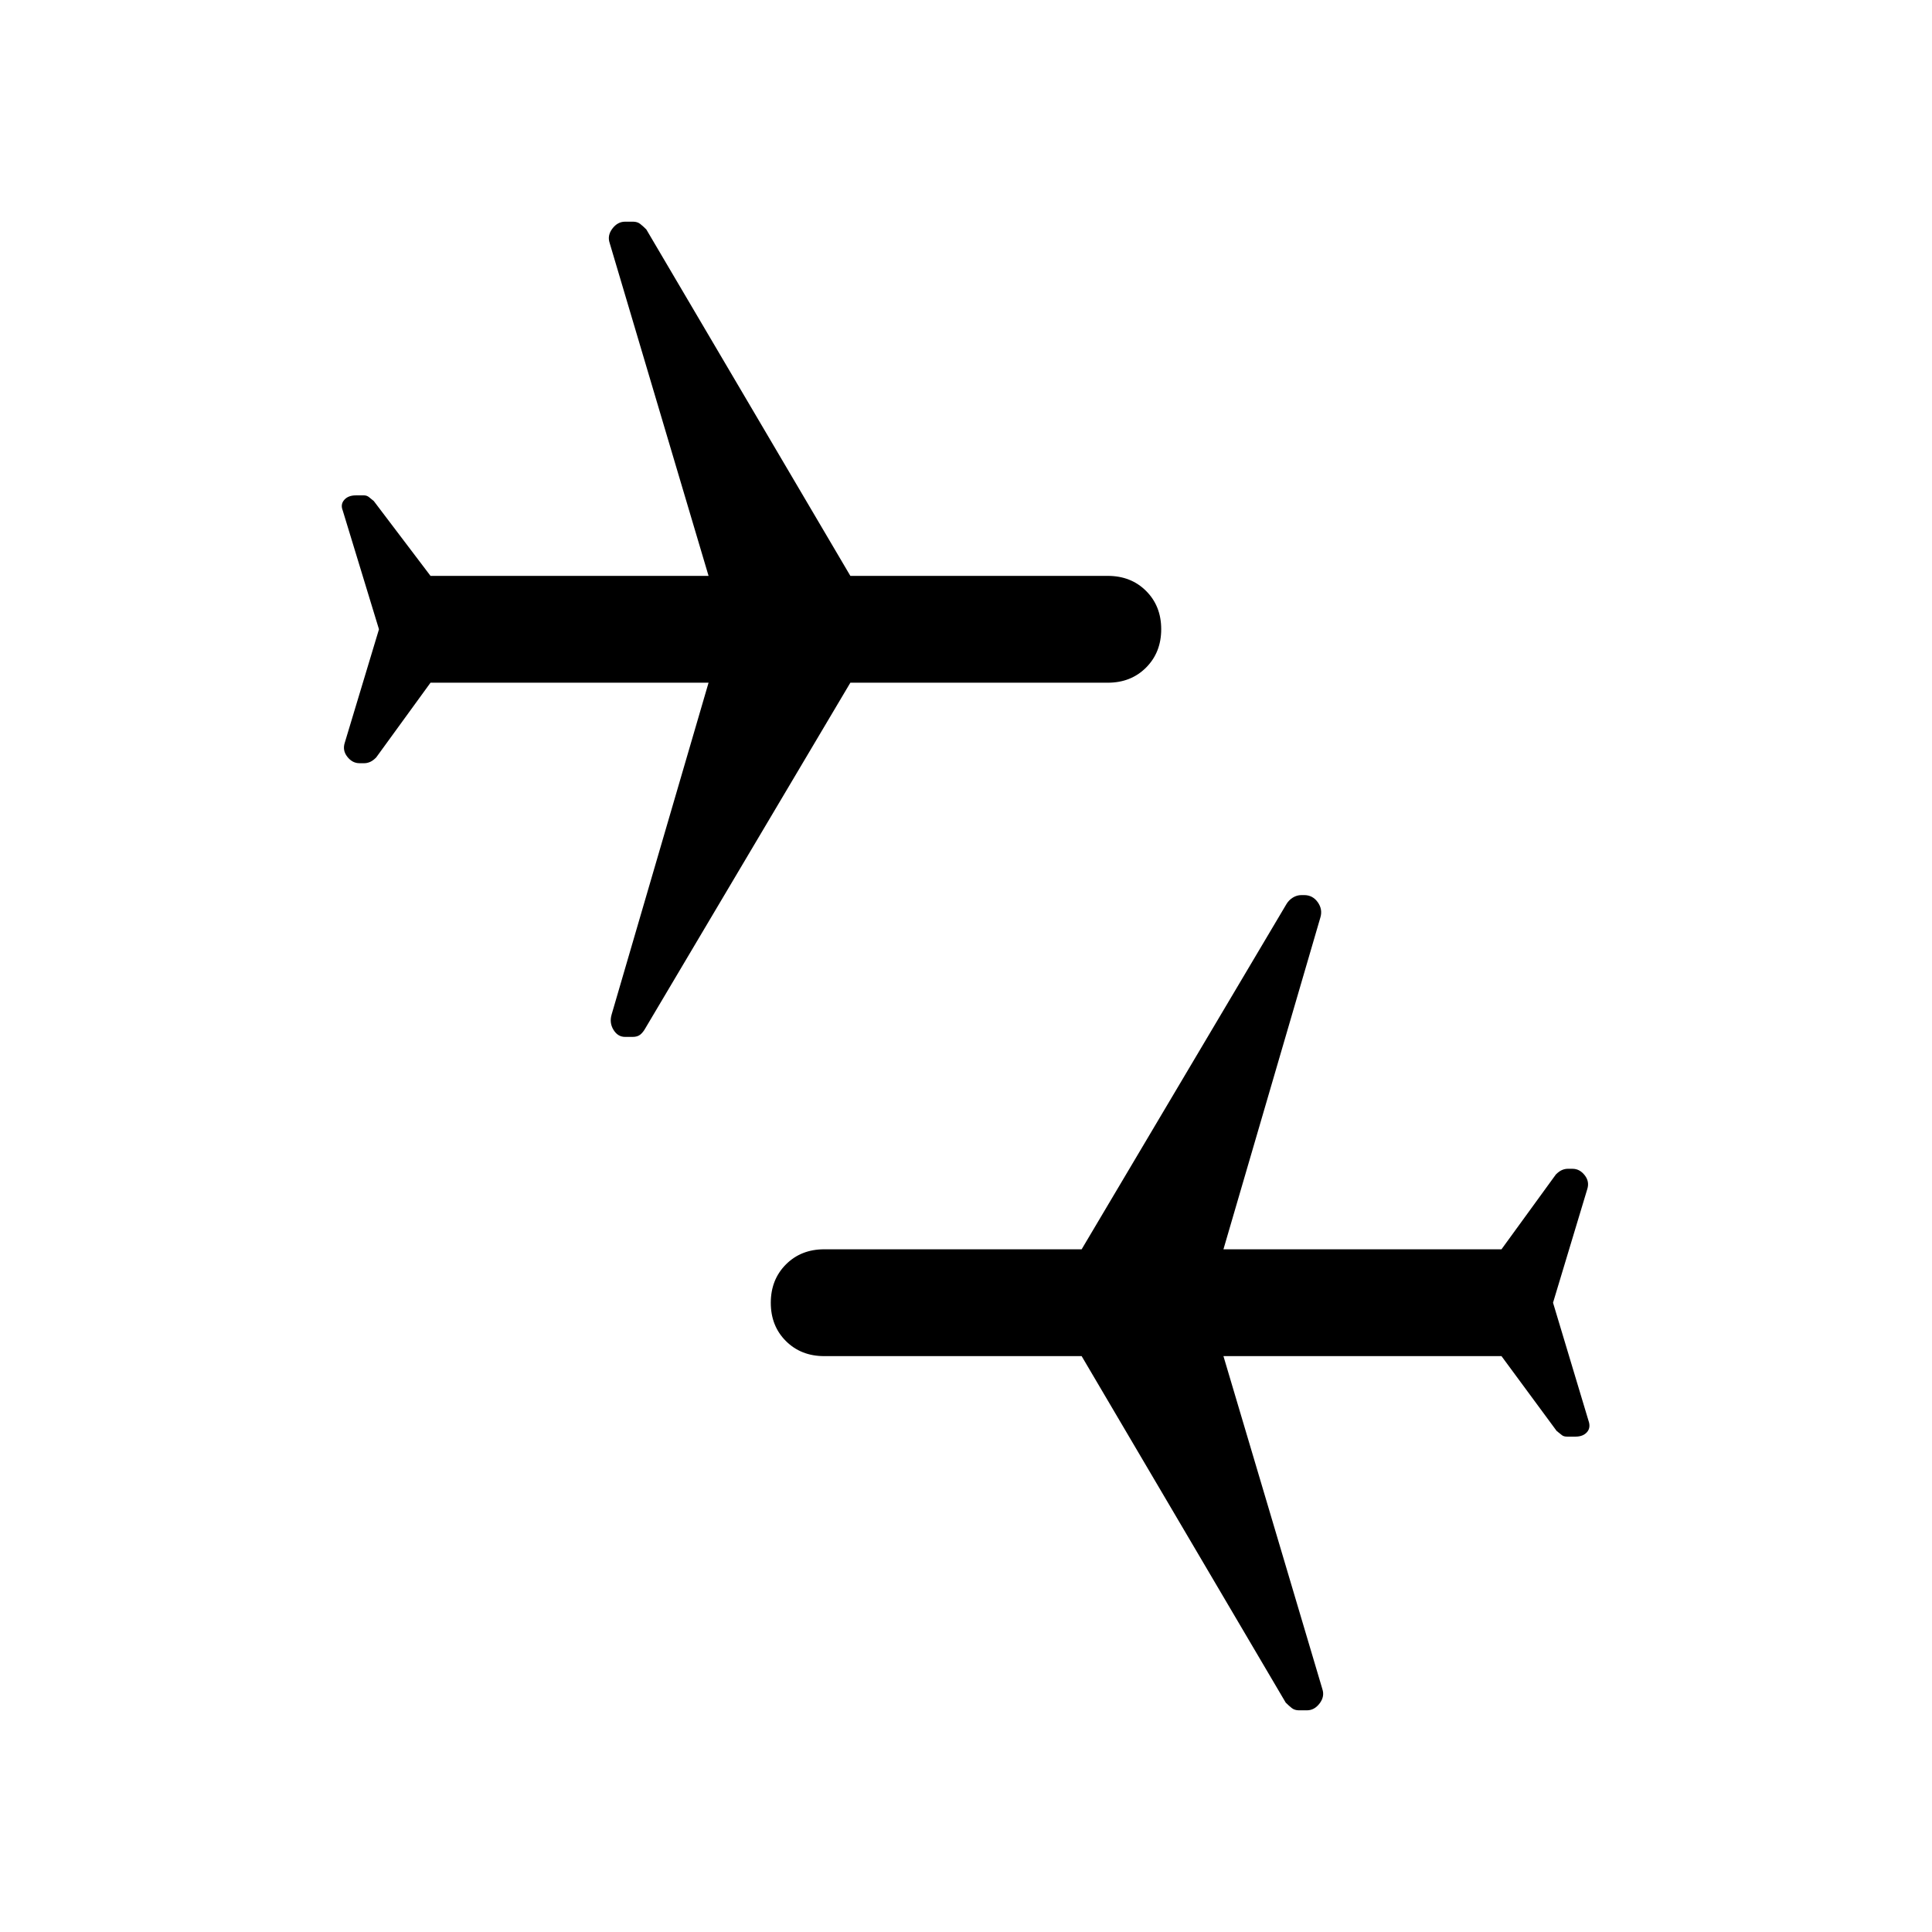 <svg xmlns="http://www.w3.org/2000/svg" width="48" height="48" viewBox="0 -960 960 960"><path d="m771.69-312.69 17.62 58.61q1.23 3.46-.73 5.69-1.95 2.24-5.69 2.24h-4.27q-1.7 0-2.62-.81-.92-.81-2.51-2.01l-27.41-37.18H607.92l49.16 165.46q1.23 3.7-1.38 7.12-2.6 3.42-6.3 3.42h-3.95q-2.14 0-3.57-1.12-1.42-1.12-3.03-2.73L537.46-286.15H409.54q-11.53 0-19.04-7.5-7.5-7.49-7.5-19 0-11.5 7.5-19.04 7.51-7.54 19.04-7.54h127.92l101.77-171.54q1.23-2.04 3.22-3.25 1.99-1.21 4.24-1.21h1.35q4.22 0 6.74 3.54 2.53 3.54 1.3 7.61l-48.16 164.85h138.16l27-37.15q1.61-1.62 3.07-2.24 1.46-.61 2.79-.61h2.46q3.51 0 6.01 3.18 2.51 3.17 1.28 6.97l-17 56.39ZM188.31-647.31l-18-59q-1.23-3.07.74-5.3 1.97-2.24 5.73-2.24h4.12q1.31 0 2.38.81 1.07.81 2.46 2.01l28.18 37.18h138.16l-49.16-165.46q-1.23-3.7 1.38-7.12 2.6-3.42 6.3-3.42h3.95q2.14 0 3.57 1.12 1.42 1.12 3.03 2.73l101.39 172.15h127.92q11.53 0 19.04 7.5 7.5 7.49 7.5 19 0 11.5-7.5 19.04-7.51 7.54-19.04 7.54H422.54L320.77-449.23q-1.23 2.23-2.65 3.35-1.43 1.11-3.7 1.11h-3.84q-3.58 0-5.73-3.49-2.16-3.49-.93-7.66l48.16-164.85H213.92l-27 37.15q-1.61 1.62-3.07 2.24-1.46.61-2.79.61h-2.46q-3.51 0-6.01-3.18-2.51-3.17-1.28-6.97l17-56.39Z"/></svg>